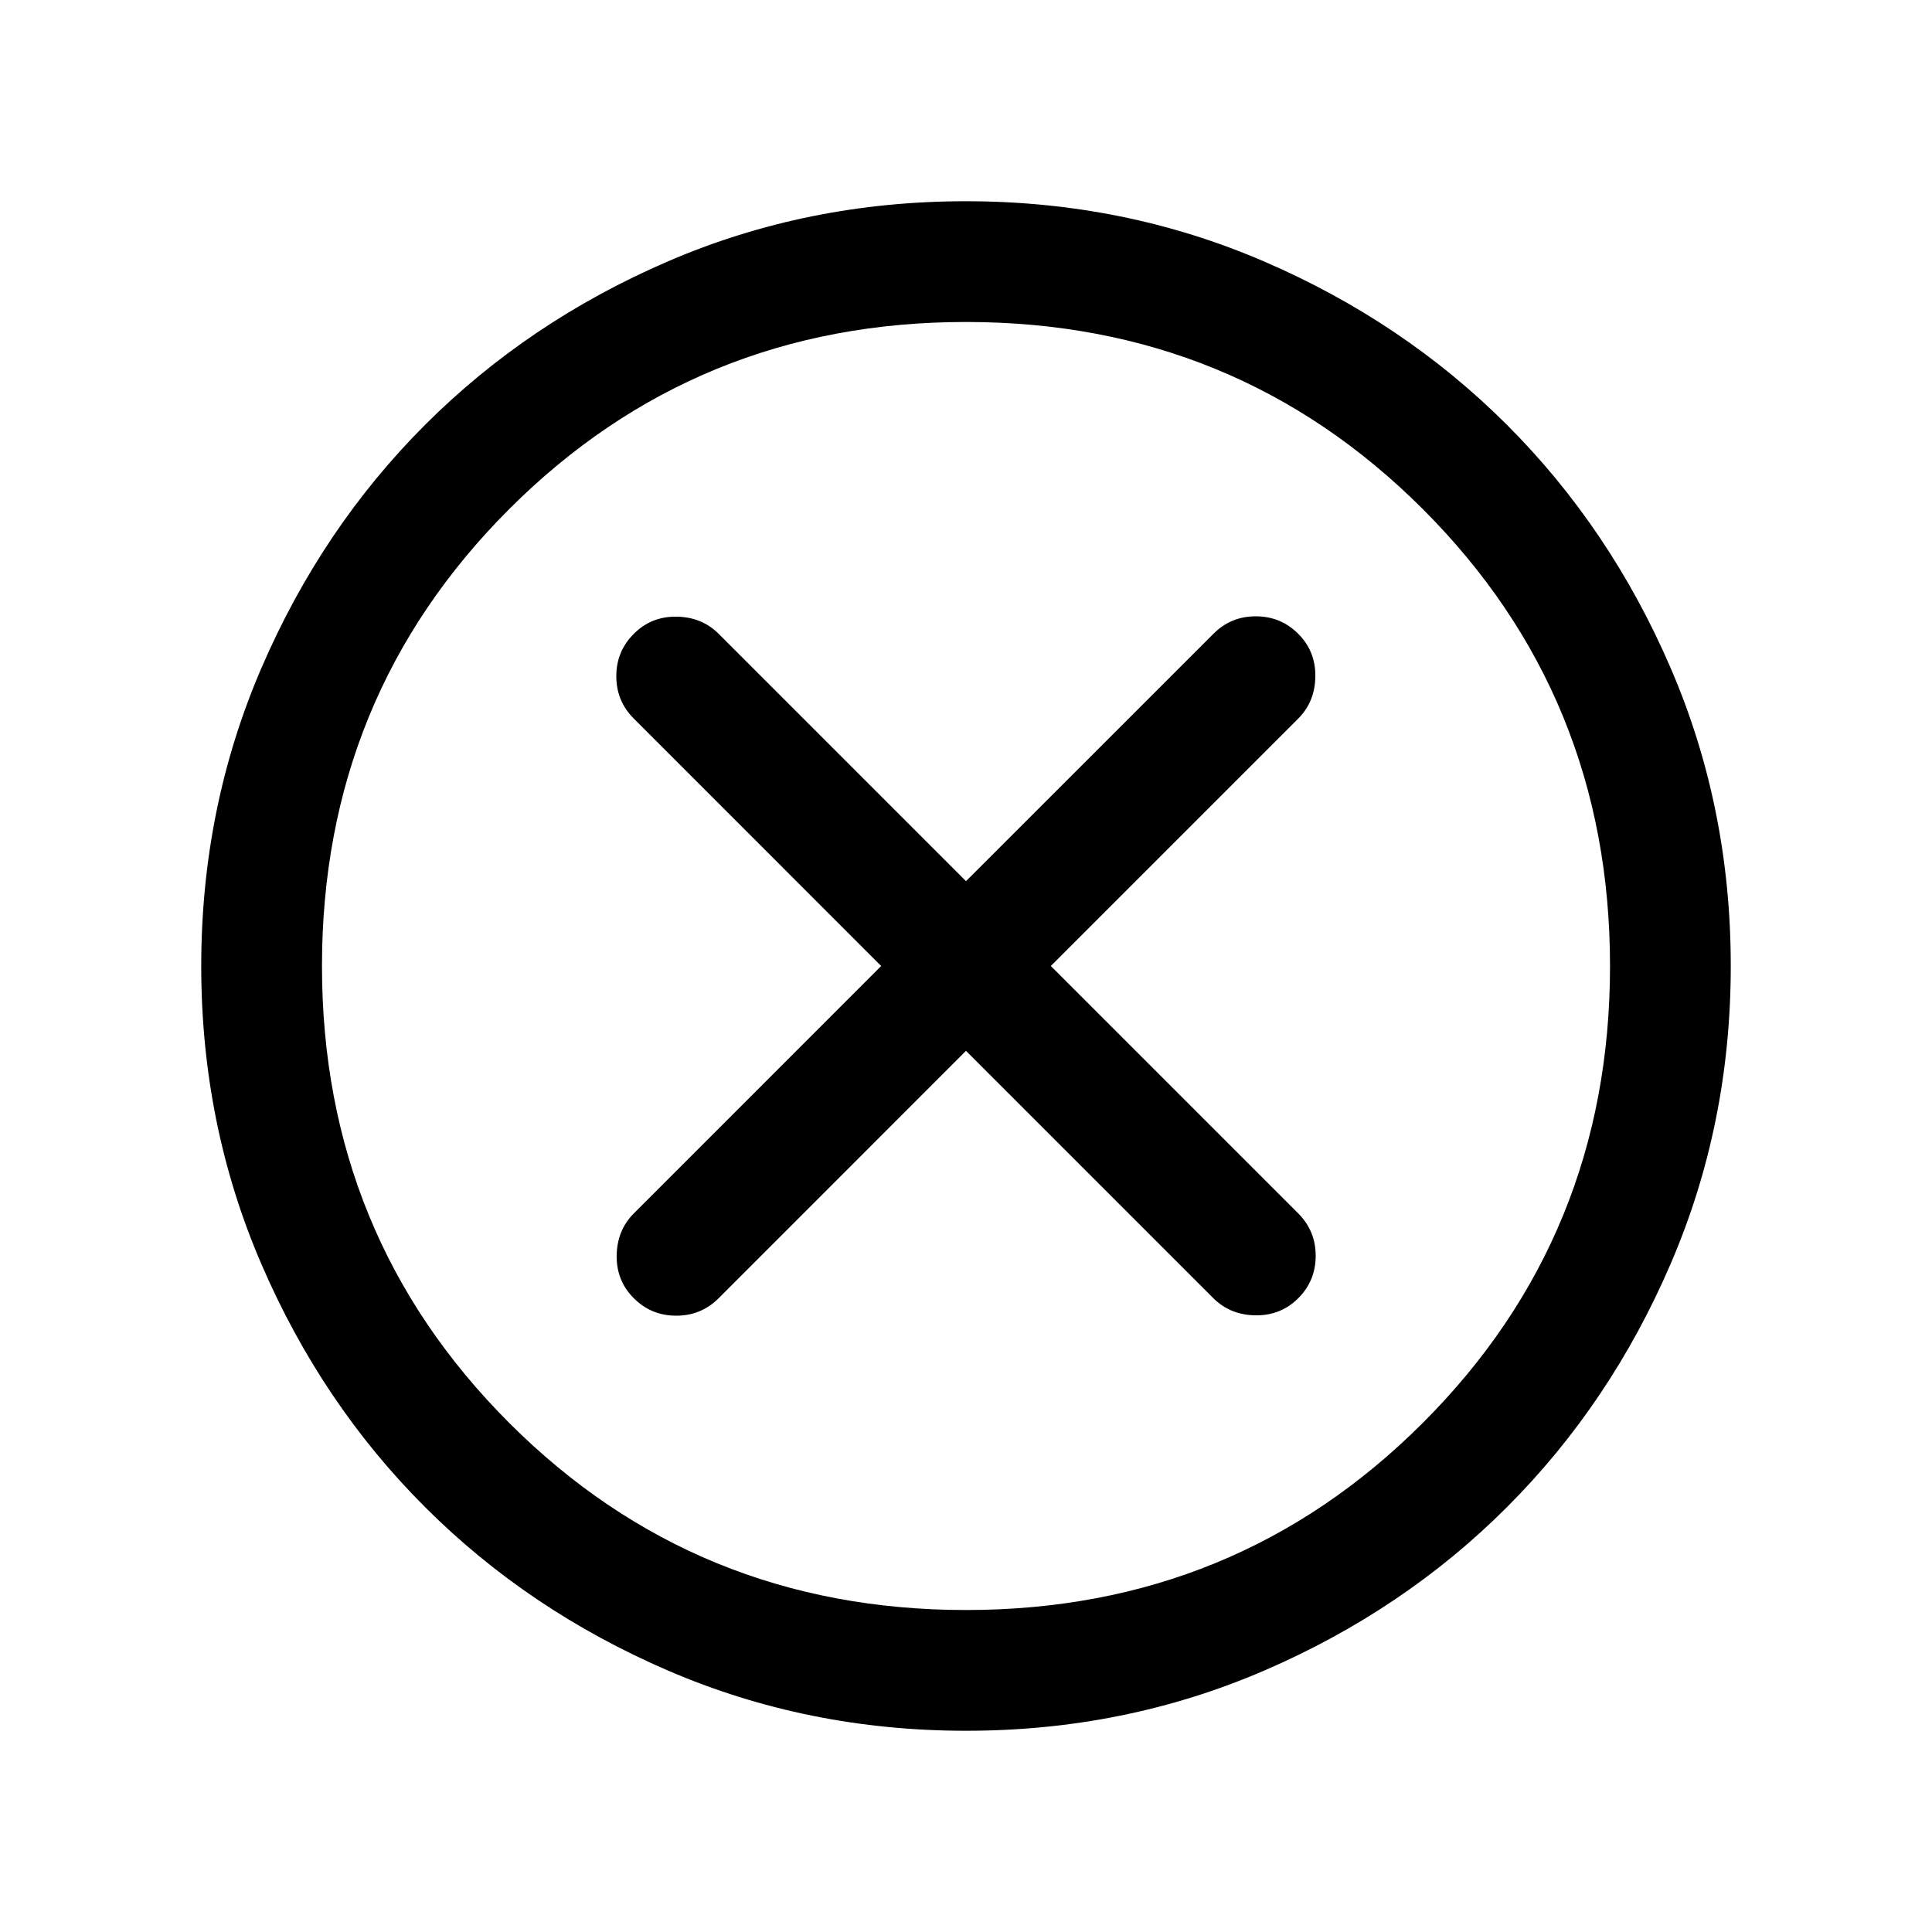 <svg width="32" height="32" viewBox="0 0 32 32" fill="none" xmlns="http://www.w3.org/2000/svg">
<mask id="mask0_129_646" style="mask-type:alpha" maskUnits="userSpaceOnUse" x="0" y="0" width="32" height="32">
<rect width="32" height="32" fill="#D9D9D9" style="fill:#D9D9D9;fill:color(display-p3 0.851 0.851 0.851);fill-opacity:1;"/>
</mask>
<g mask="url(#mask0_129_646)">
<path d="M16 17.405L20.098 21.503C20.282 21.687 20.514 21.782 20.794 21.786C21.073 21.79 21.309 21.696 21.503 21.503C21.696 21.309 21.792 21.075 21.792 20.8C21.792 20.525 21.696 20.291 21.503 20.098L17.405 16L21.503 11.902C21.687 11.718 21.782 11.486 21.786 11.206C21.79 10.927 21.696 10.691 21.503 10.498C21.309 10.304 21.075 10.208 20.8 10.208C20.525 10.208 20.291 10.304 20.098 10.498L16 14.595L11.903 10.498C11.718 10.313 11.486 10.218 11.207 10.214C10.927 10.21 10.691 10.304 10.498 10.498C10.304 10.691 10.208 10.925 10.208 11.2C10.208 11.475 10.304 11.709 10.498 11.902L14.595 16L10.498 20.098C10.313 20.282 10.219 20.514 10.214 20.794C10.21 21.073 10.304 21.309 10.498 21.503C10.691 21.696 10.925 21.792 11.2 21.792C11.475 21.792 11.71 21.696 11.903 21.503L16 17.405ZM16.002 28.667C14.251 28.667 12.604 28.334 11.062 27.669C9.521 27.004 8.18 26.102 7.04 24.962C5.899 23.823 4.996 22.482 4.331 20.941C3.666 19.401 3.333 17.754 3.333 16.002C3.333 14.25 3.666 12.604 4.331 11.062C4.996 9.521 5.898 8.18 7.038 7.039C8.178 5.899 9.518 4.996 11.059 4.331C12.6 3.666 14.246 3.333 15.998 3.333C17.75 3.333 19.396 3.666 20.938 4.331C22.48 4.996 23.82 5.898 24.961 7.038C26.101 8.178 27.004 9.518 27.669 11.059C28.334 12.6 28.667 14.246 28.667 15.998C28.667 17.75 28.334 19.396 27.669 20.938C27.005 22.479 26.102 23.82 24.962 24.961C23.823 26.101 22.482 27.004 20.942 27.669C19.401 28.334 17.754 28.667 16.002 28.667ZM16 26.667C18.978 26.667 21.5 25.633 23.567 23.567C25.634 21.5 26.667 18.978 26.667 16C26.667 13.022 25.634 10.5 23.567 8.433C21.5 6.367 18.978 5.333 16 5.333C13.022 5.333 10.5 6.367 8.433 8.433C6.367 10.5 5.333 13.022 5.333 16C5.333 18.978 6.367 21.5 8.433 23.567C10.5 25.633 13.022 26.667 16 26.667Z" fill="#1C1B1F" style="fill:#1C1B1F;fill:color(display-p3 0.11 0.106 0.122);fill-opacity:1;"/>
</g>
</svg>
